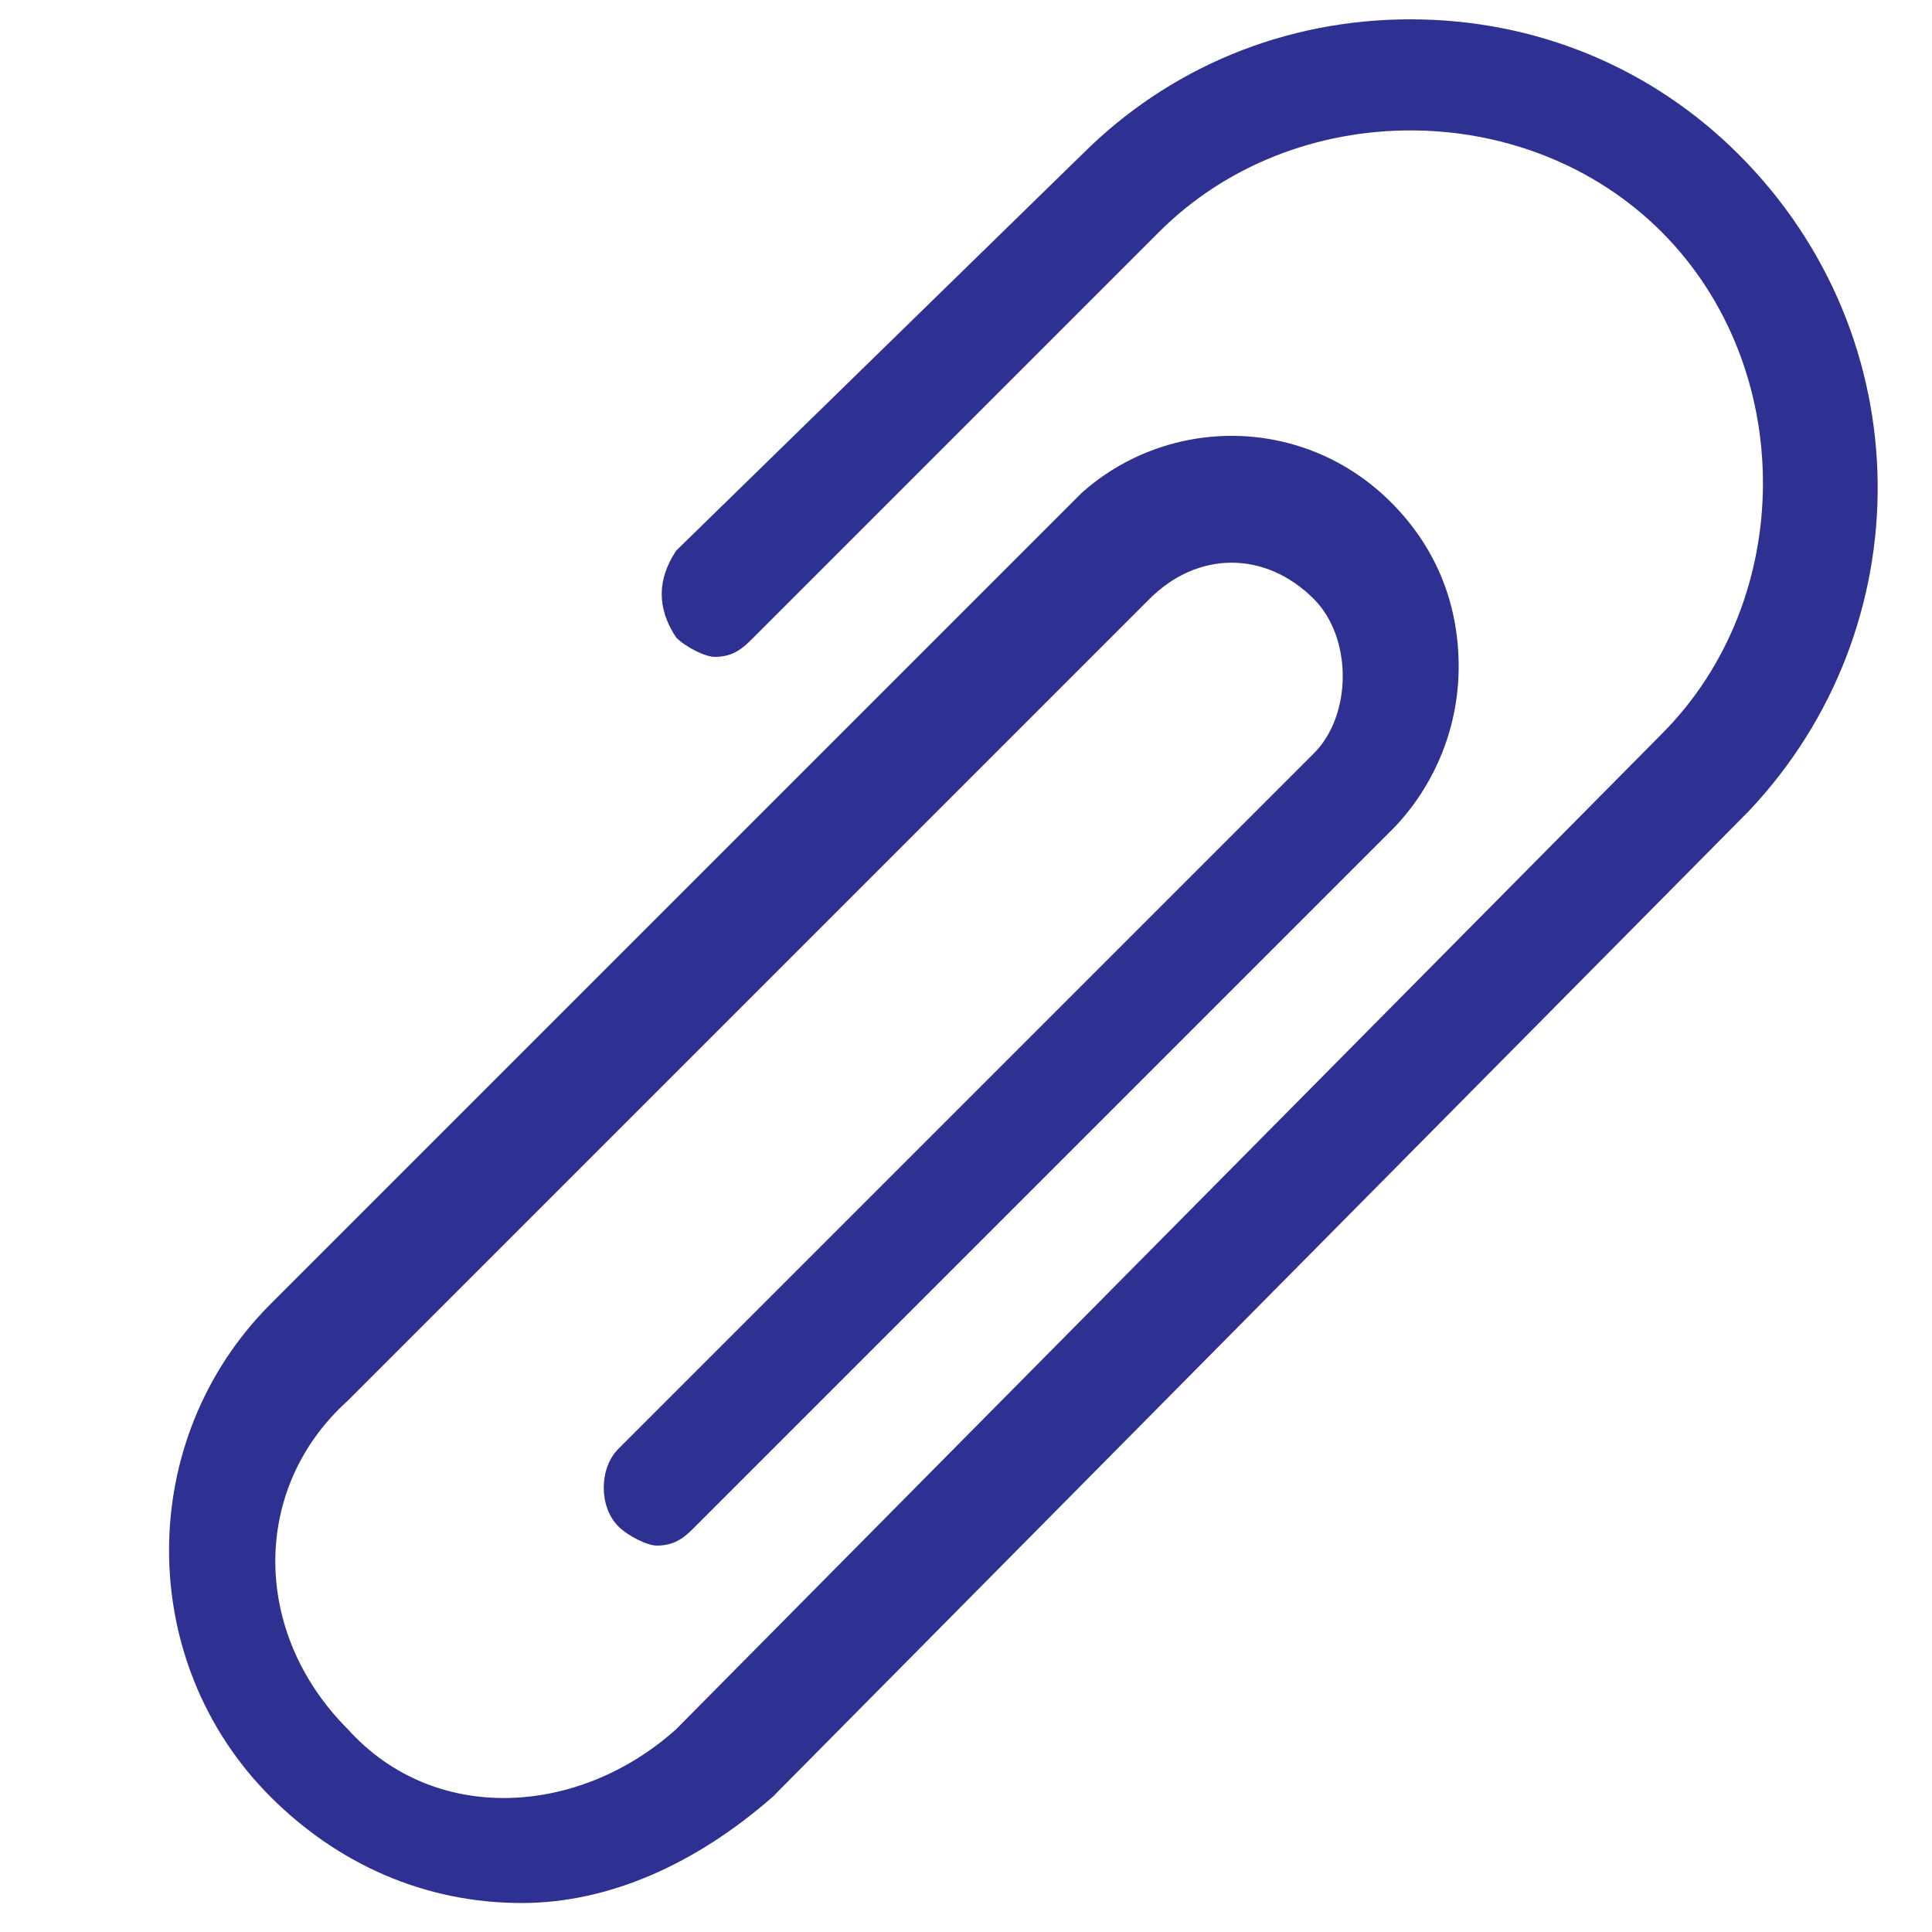 <?xml version="1.0" encoding="utf-8"?>
<!-- Generator: Adobe Illustrator 18.1.1, SVG Export Plug-In . SVG Version: 6.00 Build 0)  -->
<svg version="1.1" id="Layer_1" xmlns="http://www.w3.org/2000/svg" xmlns:xlink="http://www.w3.org/1999/xlink" x="0px" y="0px"
	 viewBox="0 0 20 20" enable-background="new 0 0 20 20" xml:space="preserve">
<path fill="#2E3192" d="M18.1,8.4c1.8-1.9,1.8-4.9-0.1-6.8c-0.9-0.9-2.1-1.4-3.4-1.4c-1.3,0-2.5,0.5-3.4,1.4L7,5.7
	C6.8,6,6.8,6.3,7,6.6c0.1,0.1,0.3,0.2,0.4,0.2c0.2,0,0.3-0.1,0.4-0.2L12,2.4c1.4-1.4,3.8-1.4,5.2,0c1.4,1.4,1.4,3.8,0,5.2L7,17.9
	c-1,0.9-2.5,1-3.4,0c-1-1-1-2.5,0-3.4l8.3-8.3l0,0c0.5-0.5,1.2-0.5,1.7,0c0.2,0.2,0.3,0.5,0.3,0.8s-0.1,0.6-0.3,0.8l-7.2,7.2
	c-0.2,0.2-0.2,0.6,0,0.8c0.1,0.1,0.3,0.2,0.4,0.2c0.2,0,0.3-0.1,0.4-0.2l7.2-7.2c0.4-0.4,0.7-1,0.7-1.7c0-0.6-0.2-1.2-0.7-1.7
	c-0.9-0.9-2.3-0.9-3.2-0.1c0,0,0,0,0,0l-8.4,8.4c-1.4,1.4-1.4,3.7,0,5.1c0.7,0.7,1.6,1.1,2.6,1.1c0.9,0,1.8-0.4,2.6-1.1L18.1,8.4
	L18.1,8.4L18.1,8.4L18.1,8.4C18.1,8.4,18.1,8.4,18.1,8.4z"/>
</svg>
